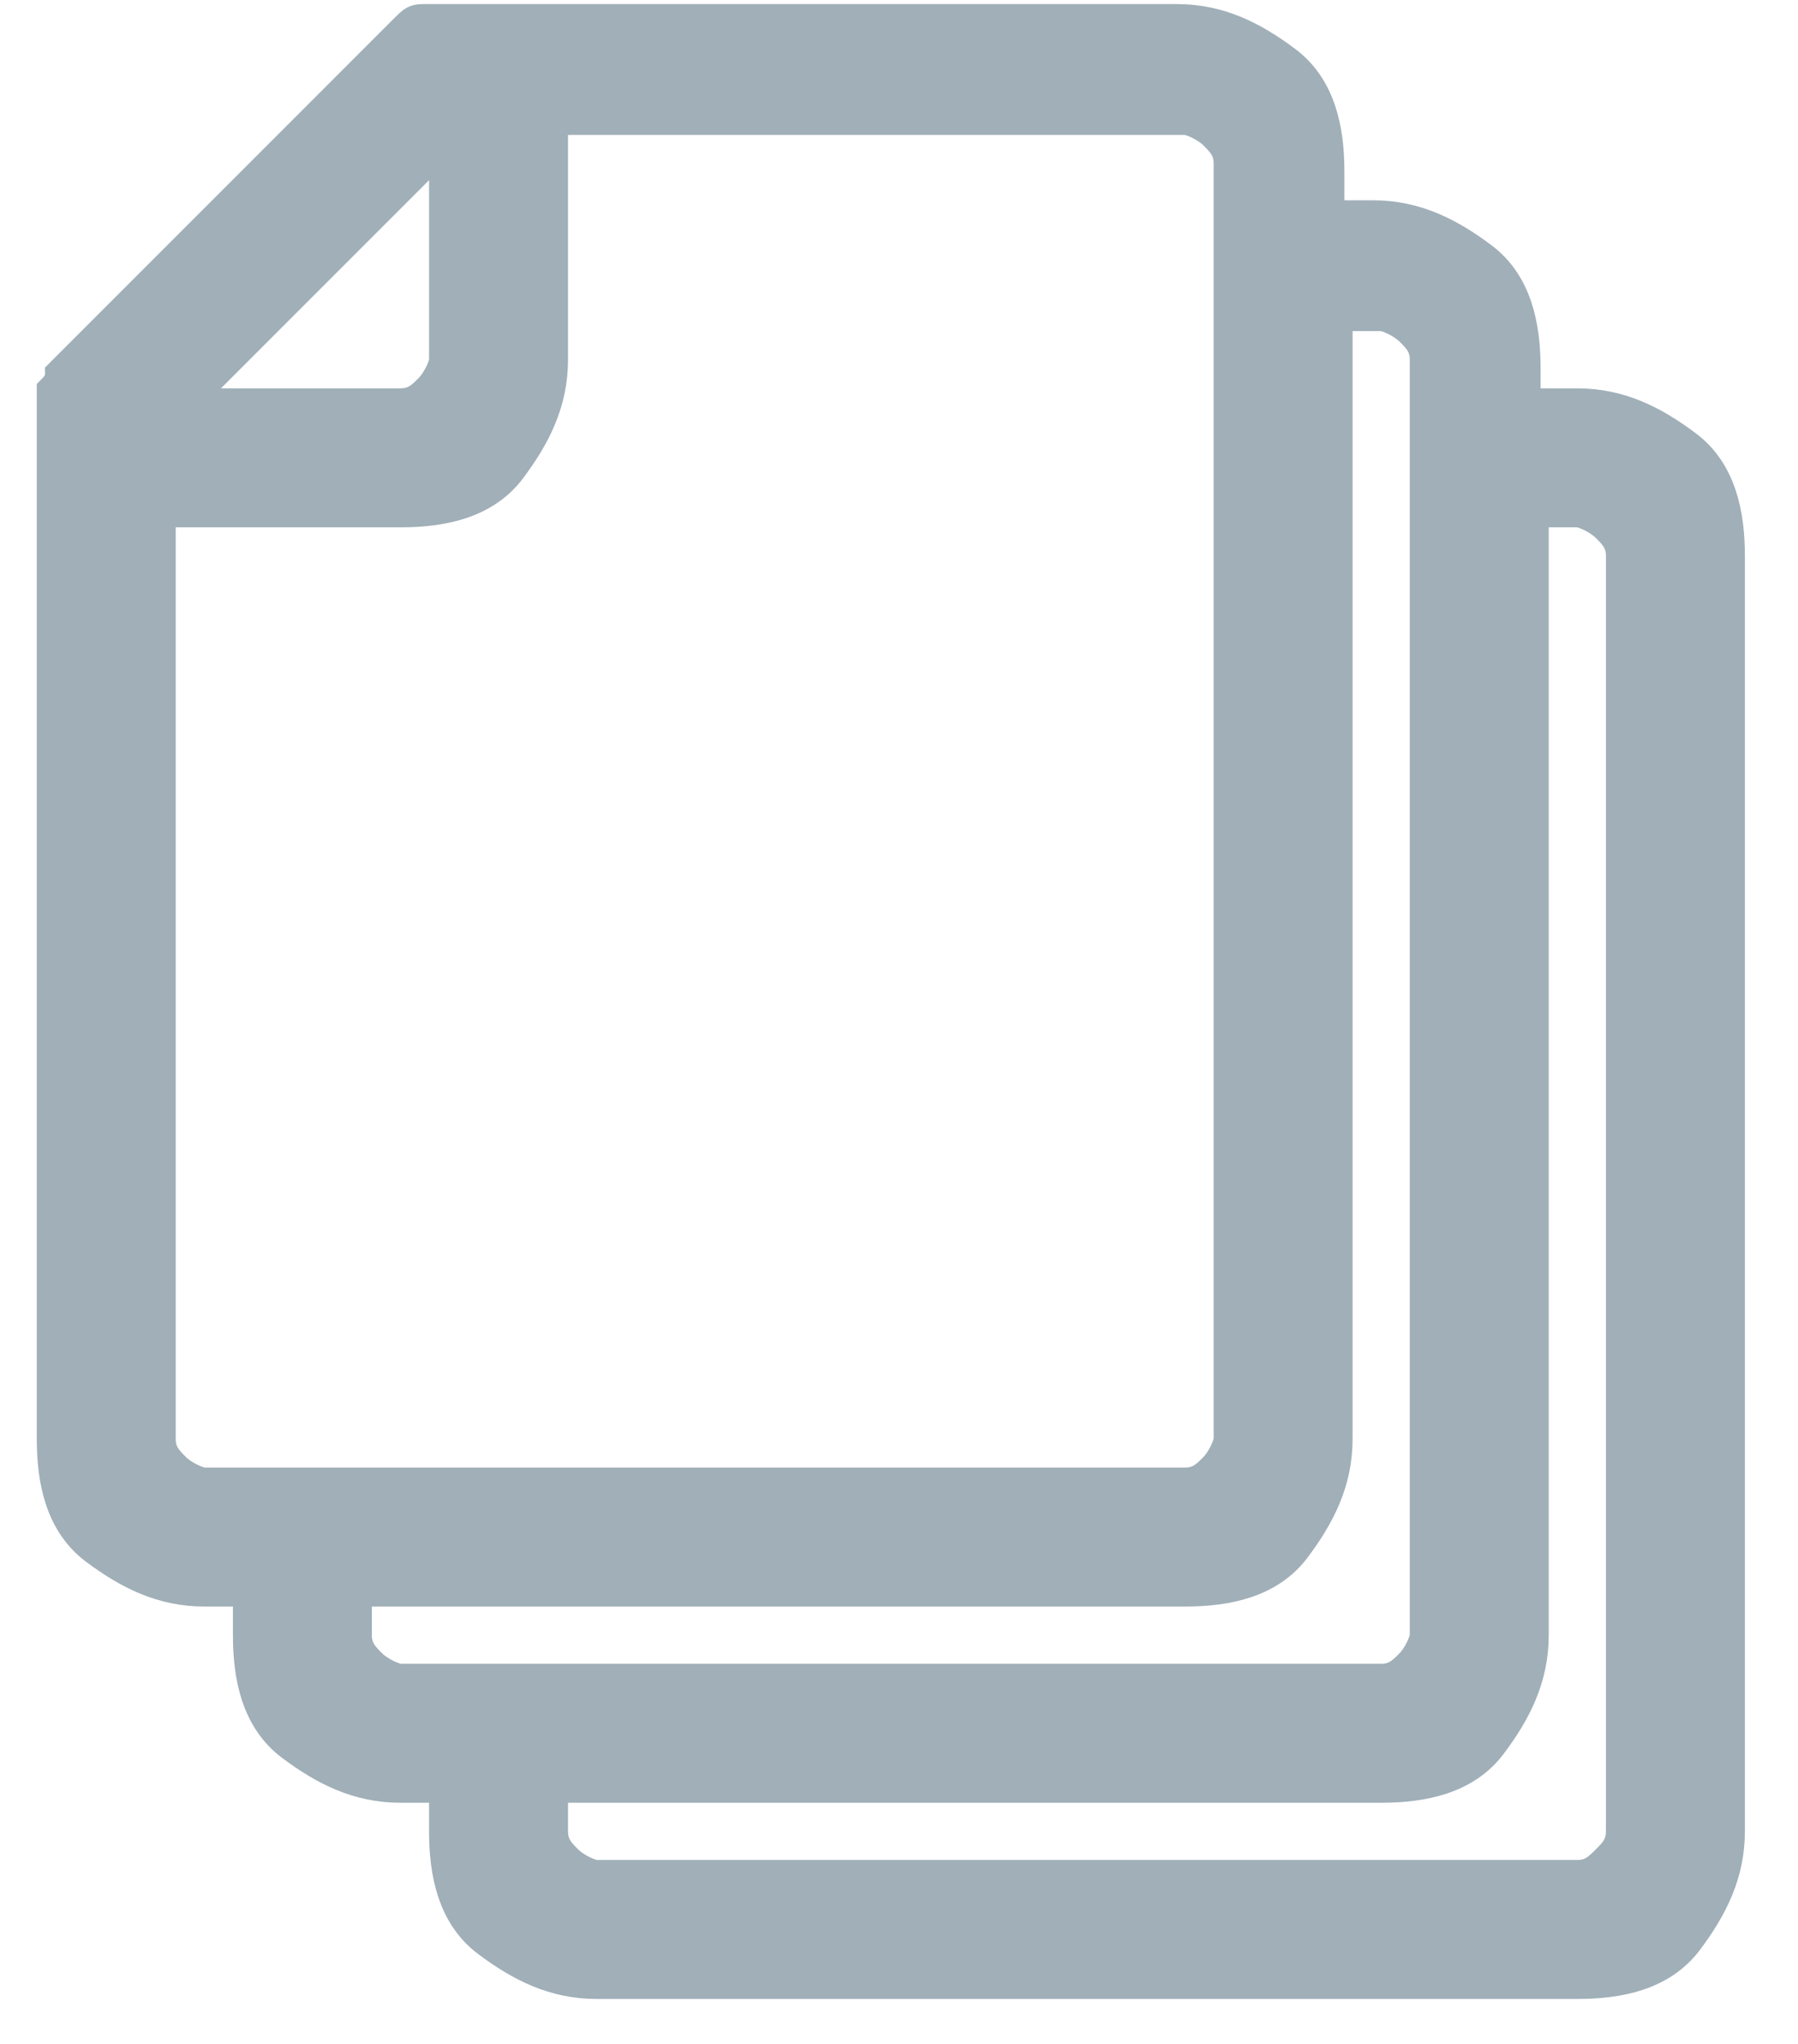 <svg xmlns="http://www.w3.org/2000/svg" width="22" height="25"><path d="M19.3 5c.5 0 .9.2 1.3.5s.5.8.5 1.3v15.6c0 .5-.2.9-.5 1.3s-.8.5-1.3.5h-12c-.5 0-.9-.2-1.3-.5s-.5-.8-.5-1.3v-.6h-.6c-.5 0-.9-.2-1.3-.5s-.5-.8-.5-1.3v-.6h-.6c-.5 0-.9-.2-1.3-.5s-.5-.8-.5-1.3V4.8s.1-.1.1-.2L5 .4c.1-.1.1-.1.2-.1h9.2c.5 0 .9.2 1.3.5s.5.8.5 1.3v.6h.6c.5 0 .9.2 1.3.5s.5.8.5 1.3V5h.7zM1.9 17.6c0 .2.1.3.2.4s.3.2.4.2h12c.2 0 .3-.1.4-.2s.2-.3.2-.4V2c0-.2-.1-.3-.2-.4s-.3-.2-.4-.2H6.7v3c0 .5-.2.9-.5 1.3s-.8.5-1.3.5h-3v11.4zm3.6-16L2.1 5h2.8c.2 0 .3-.1.4-.2s.2-.3.2-.4V1.6zM4.3 20c0 .2.1.3.2.4s.3.2.4.2h12c.2 0 .3-.1.4-.2s.2-.3.2-.4V4.4c0-.2-.1-.3-.2-.4s-.3-.2-.4-.2h-.6v13.8c0 .5-.2.9-.5 1.3s-.8.5-1.3.5H4.3v.6zm15.6 2.4V6.8c0-.2-.1-.3-.2-.4s-.3-.2-.4-.2h-.6V20c0 .5-.2.9-.5 1.3s-.8.5-1.3.5H6.7v.6c0 .2.1.3.2.4s.3.2.4.2h12c.2 0 .3-.1.4-.2s.2-.2.2-.4z" fill="#a0afb8" stroke="#a0afb8" stroke-width=".5" fill-rule="evenodd"/></svg>